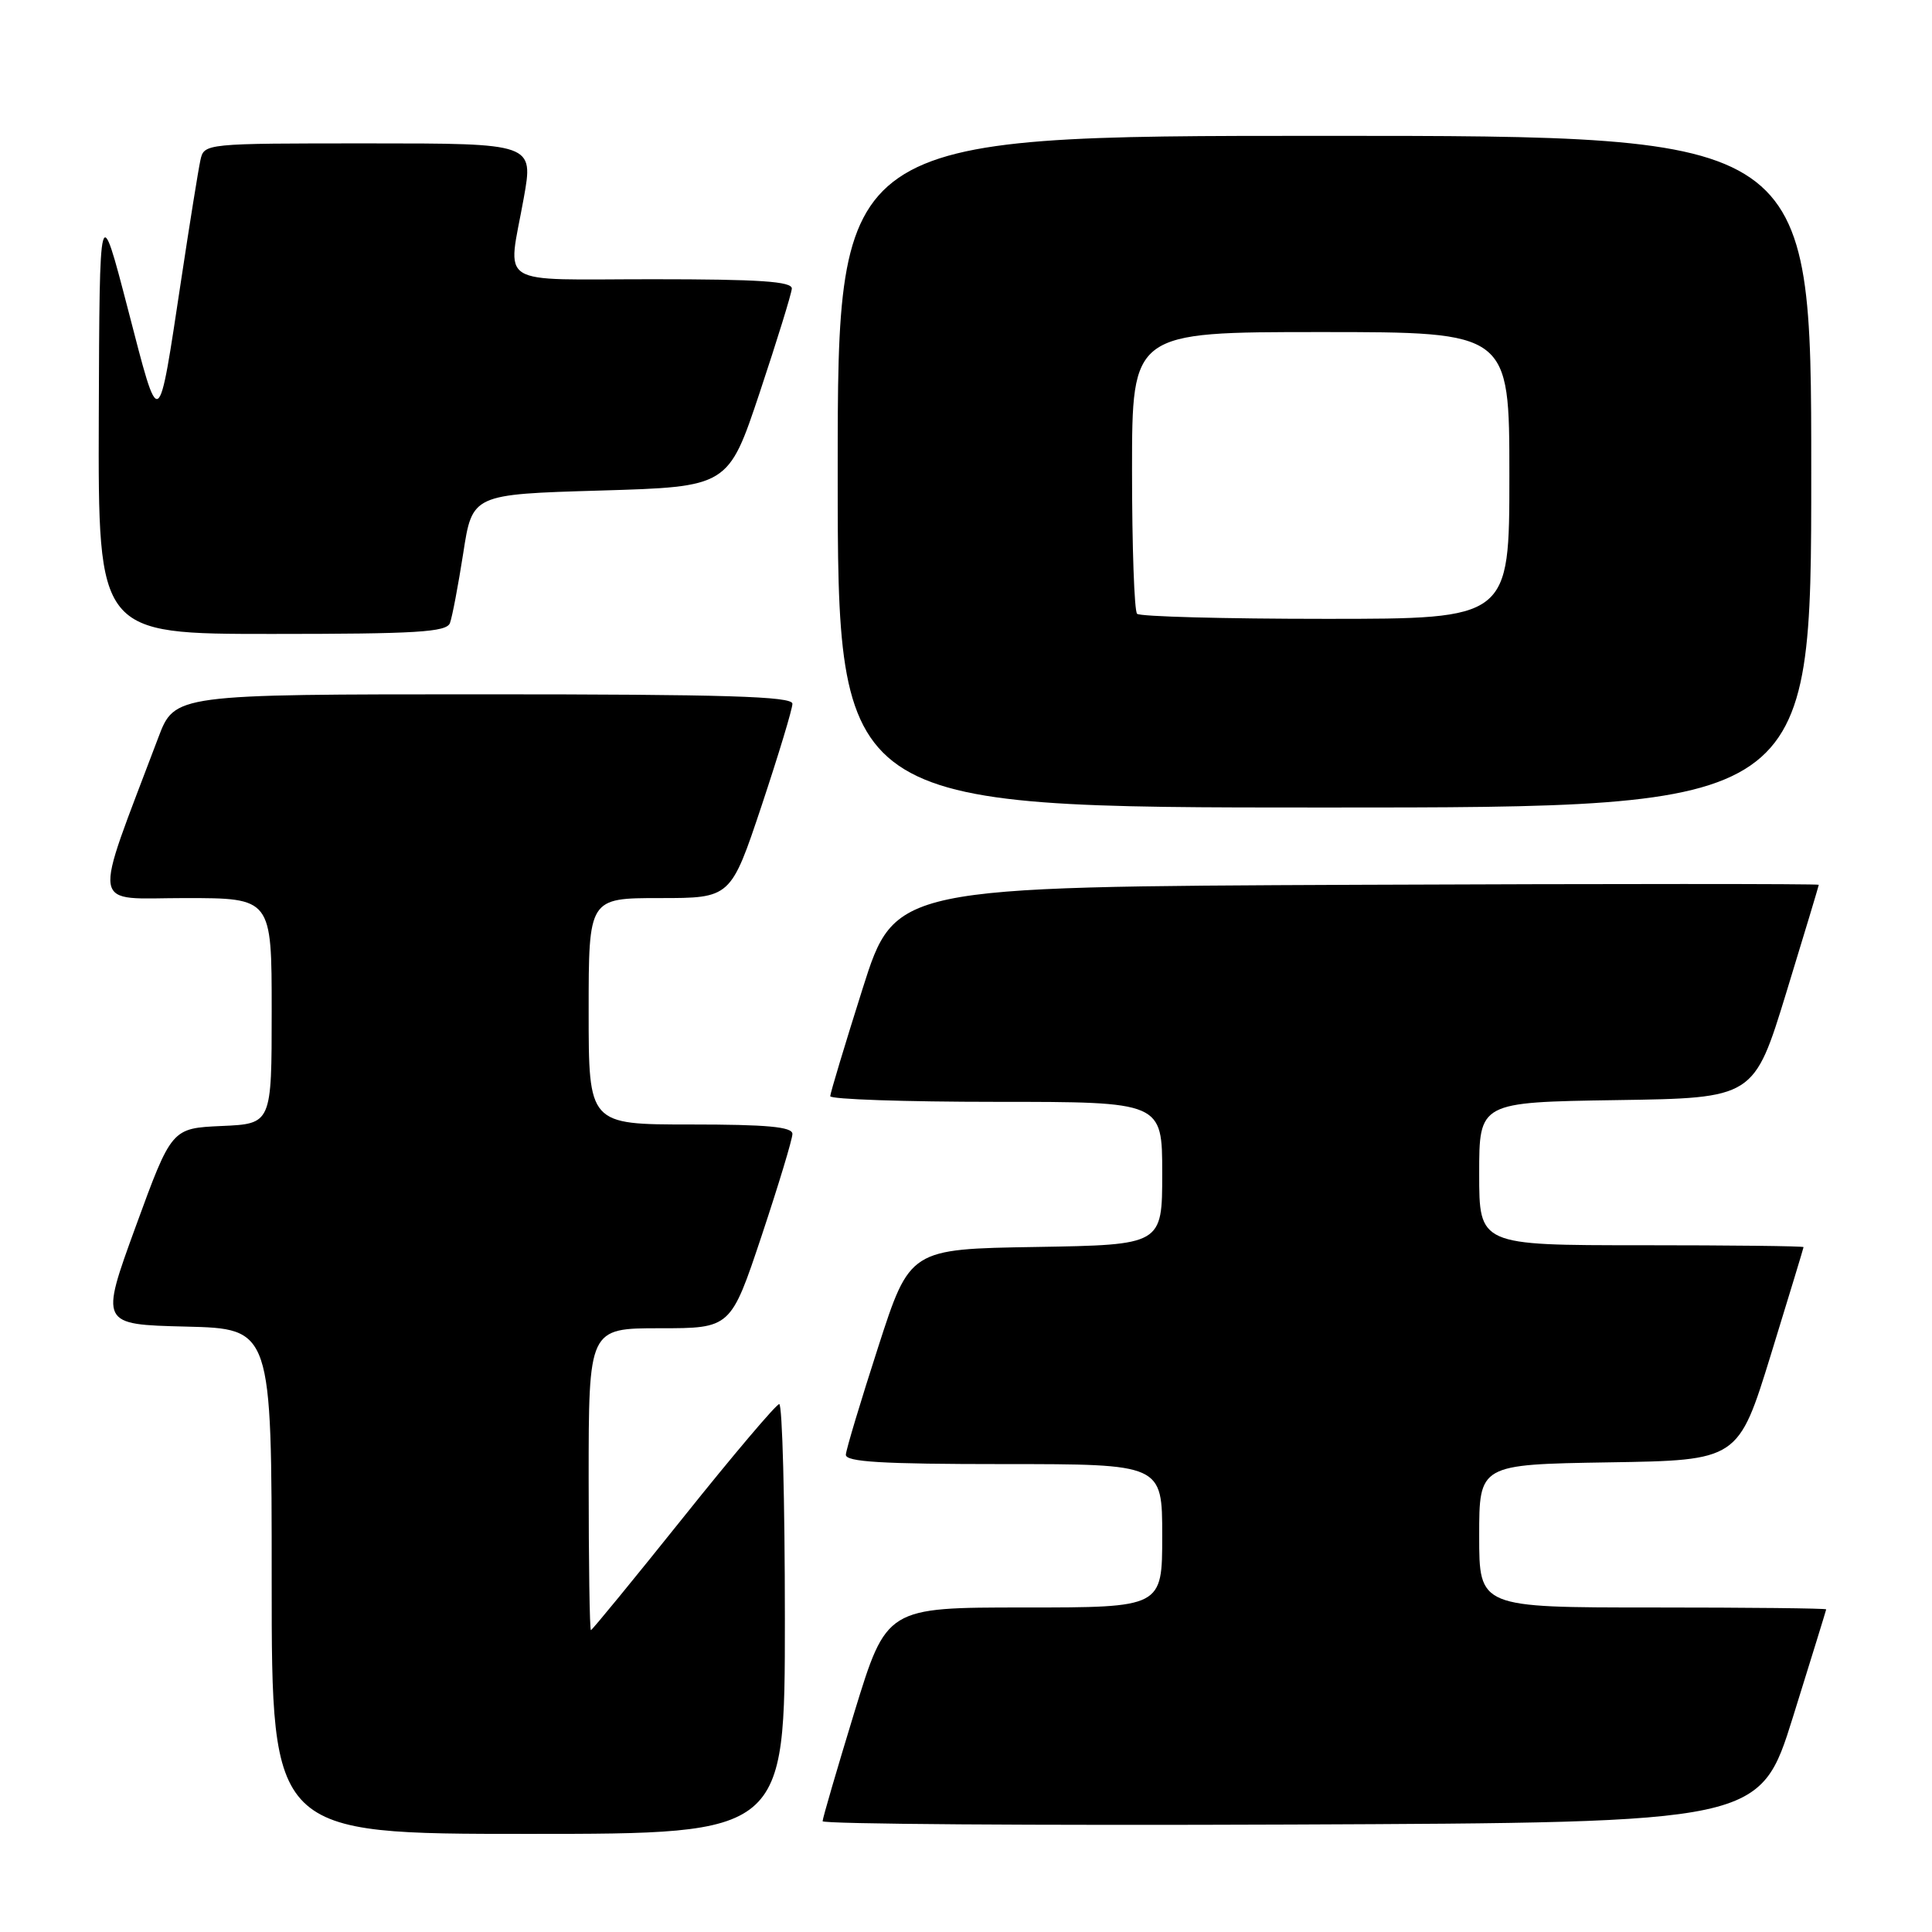 <?xml version="1.0" encoding="UTF-8" standalone="no"?>
<!DOCTYPE svg PUBLIC "-//W3C//DTD SVG 1.1//EN" "http://www.w3.org/Graphics/SVG/1.1/DTD/svg11.dtd" >
<svg xmlns="http://www.w3.org/2000/svg" xmlns:xlink="http://www.w3.org/1999/xlink" version="1.1" viewBox="0 0 256 256">
 <g >
 <path fill="currentColor"
d=" M 104.00 214.50 C 104.00 198.82 103.66 186.02 103.25 186.05 C 102.84 186.08 97.12 192.83 90.55 201.05 C 83.97 209.27 78.46 216.00 78.30 216.00 C 78.13 216.00 78.00 207.00 78.00 196.00 C 78.00 176.00 78.00 176.00 87.42 176.00 C 96.83 176.00 96.83 176.00 100.92 163.75 C 103.16 157.01 105.00 150.94 105.00 150.25 C 105.00 149.31 101.62 149.00 91.50 149.00 C 78.00 149.00 78.00 149.00 78.00 134.00 C 78.00 119.00 78.00 119.00 87.42 119.00 C 96.83 119.00 96.83 119.00 100.92 106.75 C 103.16 100.01 105.00 93.94 105.00 93.25 C 105.00 92.27 96.12 92.00 64.07 92.00 C 23.14 92.00 23.14 92.00 20.97 97.75 C 12.15 121.13 11.79 119.00 24.53 119.00 C 36.00 119.00 36.00 119.00 36.00 133.95 C 36.00 148.91 36.00 148.91 29.37 149.20 C 22.74 149.50 22.74 149.50 17.99 162.50 C 13.25 175.50 13.25 175.50 24.63 175.78 C 36.00 176.06 36.00 176.06 36.00 209.53 C 36.00 243.00 36.00 243.00 70.00 243.00 C 104.00 243.00 104.00 243.00 104.00 214.50 Z  M 237.58 227.50 C 239.98 219.80 241.96 213.39 241.98 213.25 C 241.99 213.11 231.65 213.00 219.00 213.00 C 196.00 213.00 196.00 213.00 196.00 203.52 C 196.00 194.05 196.00 194.05 213.16 193.77 C 230.33 193.50 230.33 193.50 234.65 179.50 C 237.02 171.80 238.97 165.39 238.98 165.25 C 238.99 165.11 229.32 165.00 217.50 165.00 C 196.00 165.00 196.00 165.00 196.00 155.52 C 196.00 146.05 196.00 146.05 214.20 145.77 C 232.41 145.50 232.41 145.50 236.70 131.50 C 239.06 123.80 240.99 117.38 241.00 117.24 C 241.00 117.10 213.46 117.10 179.79 117.24 C 118.58 117.50 118.58 117.50 114.30 131.00 C 111.95 138.43 110.02 144.84 110.01 145.25 C 110.01 145.66 119.90 146.00 132.00 146.00 C 154.00 146.00 154.00 146.00 154.00 155.48 C 154.00 164.95 154.00 164.95 137.28 165.23 C 120.56 165.50 120.56 165.50 116.36 178.50 C 114.05 185.65 112.12 192.06 112.08 192.75 C 112.02 193.71 116.83 194.00 133.00 194.00 C 154.00 194.00 154.00 194.00 154.00 203.50 C 154.00 213.00 154.00 213.00 135.73 213.00 C 117.47 213.00 117.47 213.00 113.23 226.81 C 110.91 234.41 109.00 240.94 109.00 241.32 C 109.00 241.70 136.95 241.90 171.10 241.76 C 233.21 241.50 233.21 241.50 237.58 227.50 Z  M 240.00 62.50 C 240.00 18.00 240.00 18.00 175.50 18.00 C 111.00 18.00 111.00 18.00 111.00 62.50 C 111.00 107.00 111.00 107.00 175.50 107.00 C 240.00 107.00 240.00 107.00 240.00 62.50 Z  M 59.62 82.56 C 59.92 81.76 60.71 77.60 61.38 73.31 C 62.58 65.50 62.58 65.50 79.54 65.00 C 96.50 64.50 96.50 64.50 100.67 52.00 C 102.96 45.12 104.87 38.94 104.92 38.25 C 104.98 37.29 100.68 37.00 86.50 37.00 C 65.36 37.00 67.26 38.20 69.40 26.25 C 70.70 19.00 70.70 19.00 48.87 19.00 C 27.04 19.00 27.04 19.00 26.55 21.25 C 26.28 22.49 25.14 29.57 24.02 37.00 C 20.91 57.53 21.21 57.36 16.96 41.00 C 13.19 26.50 13.19 26.50 13.09 55.25 C 13.00 84.00 13.00 84.00 36.03 84.00 C 55.19 84.00 59.16 83.76 59.62 82.56 Z  M 150.67 81.33 C 150.30 80.97 150.00 72.42 150.00 62.33 C 150.00 44.00 150.00 44.00 175.00 44.00 C 200.00 44.00 200.00 44.00 200.00 63.00 C 200.00 82.00 200.00 82.00 175.67 82.00 C 162.28 82.00 151.03 81.70 150.67 81.33 Z "/>
</g>
</svg>